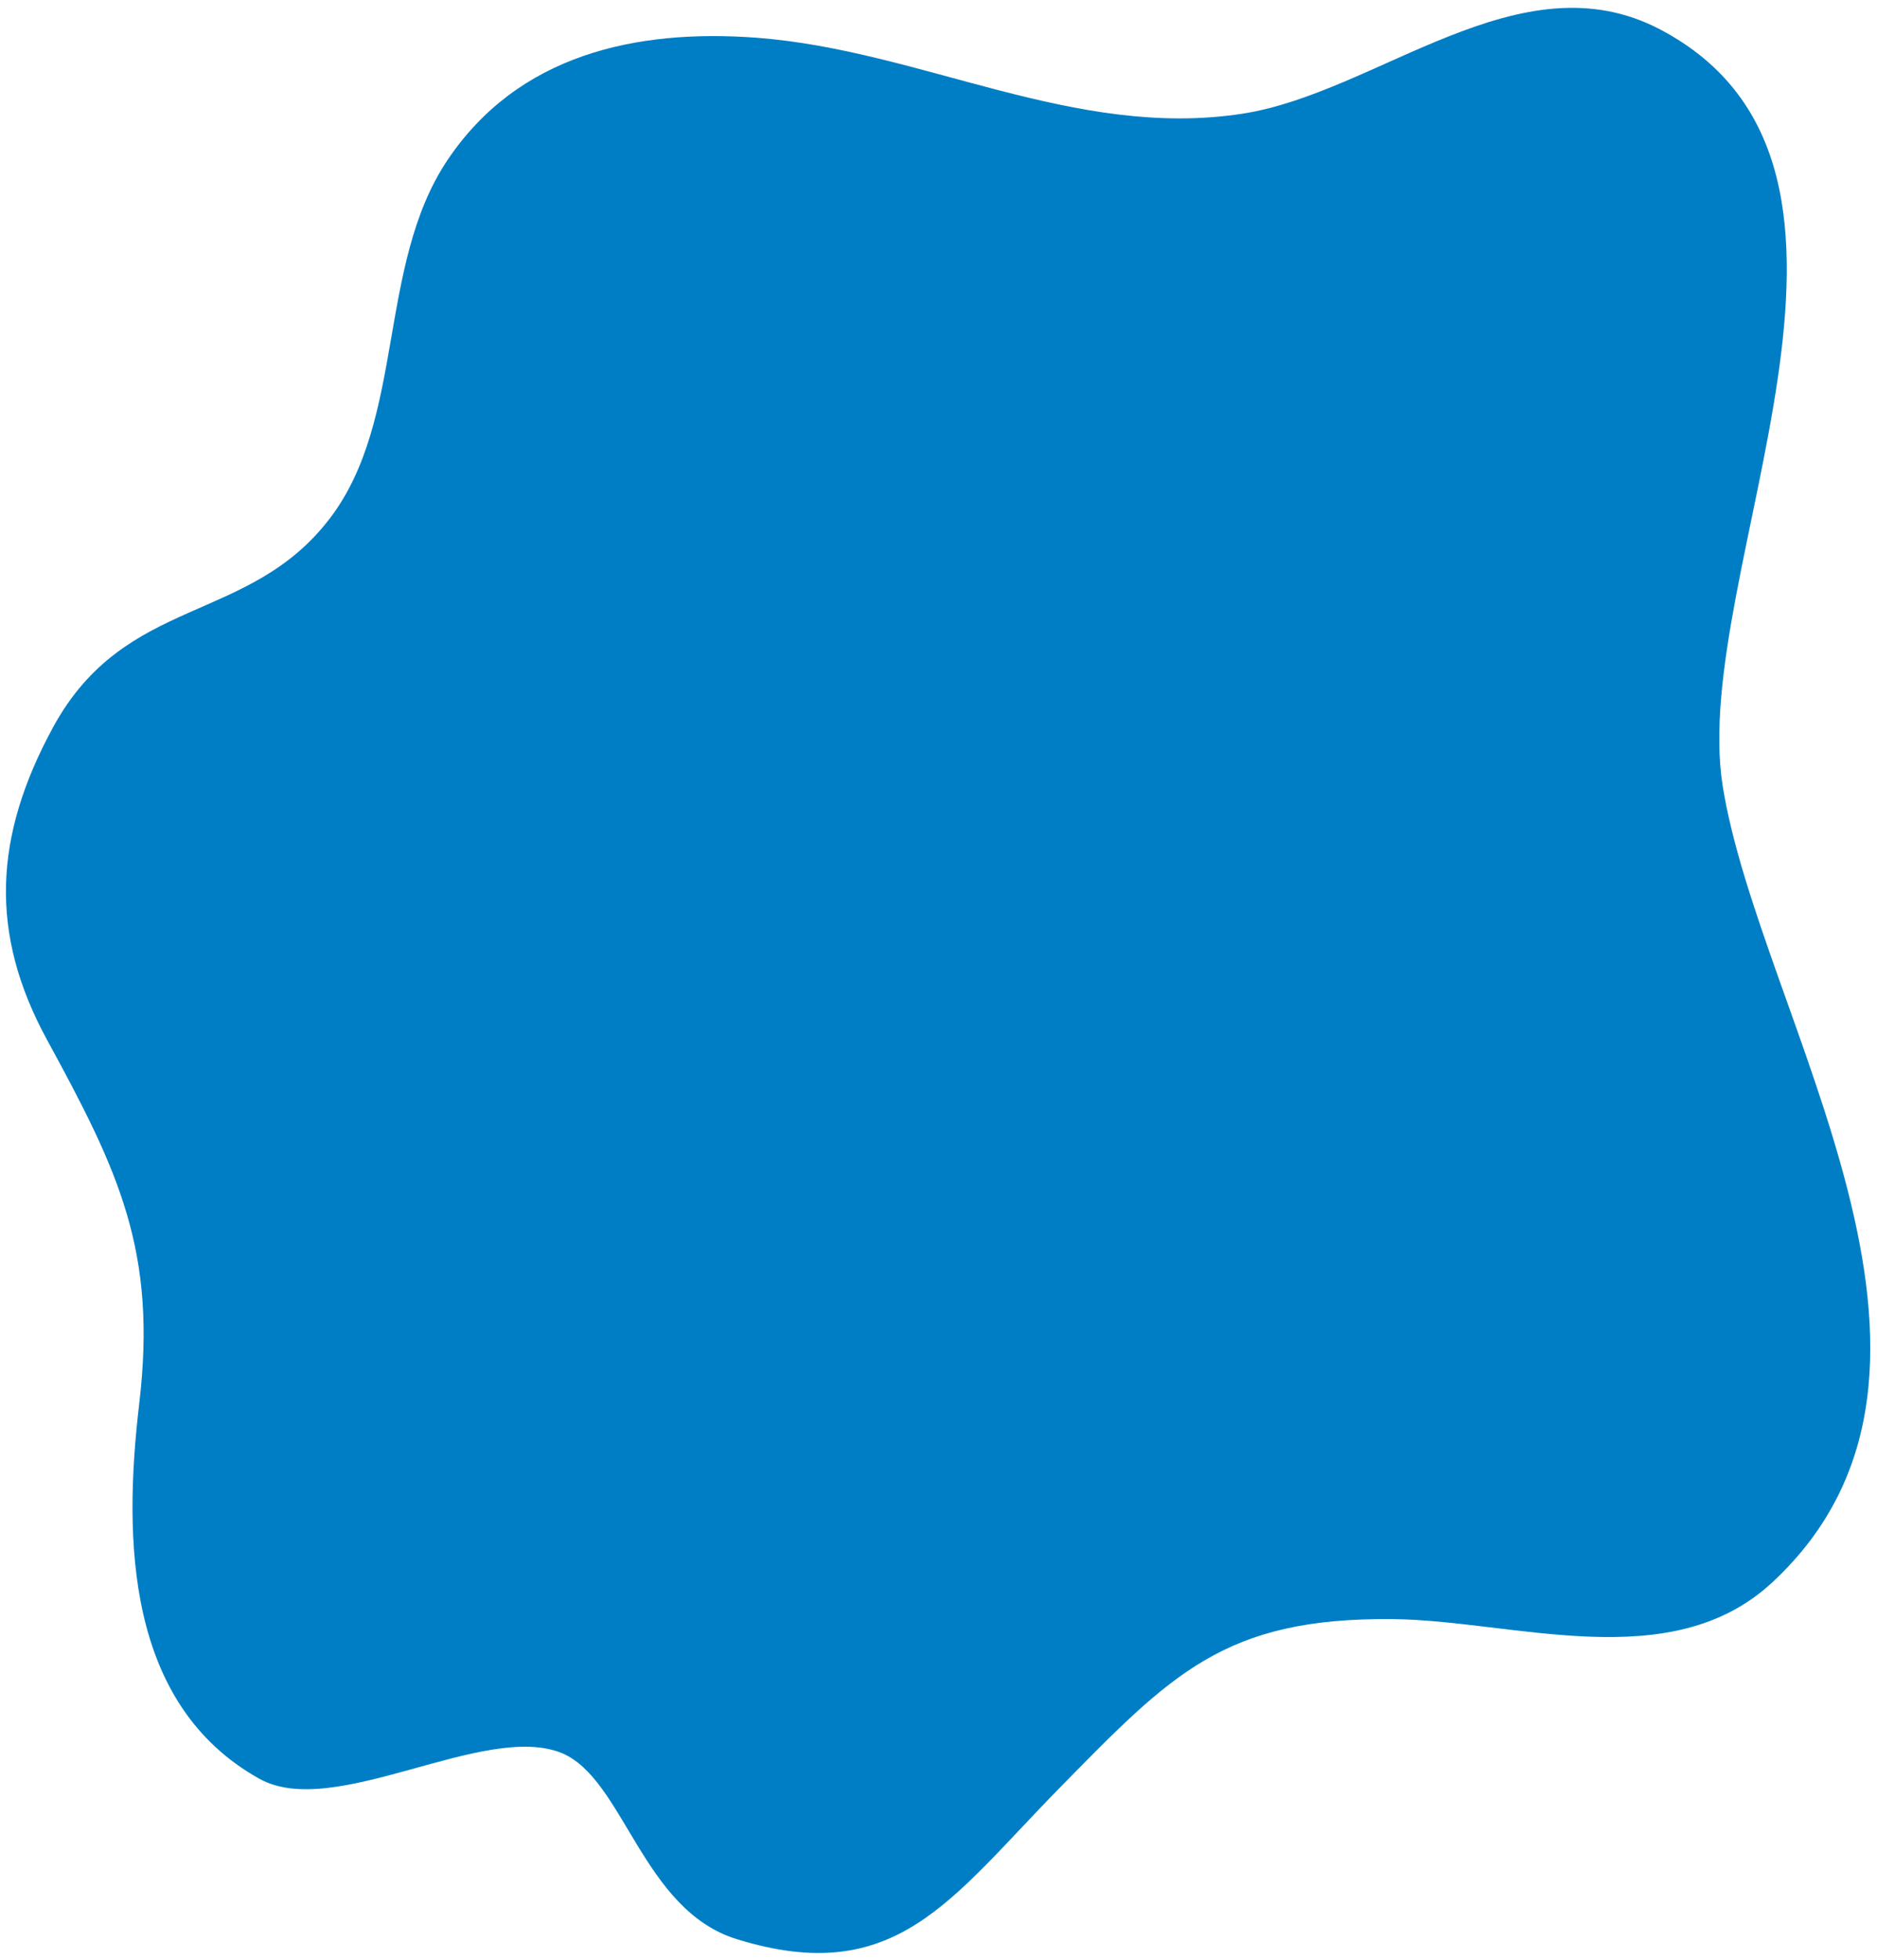 <svg width="387" height="404" viewBox="0 0 387 404" fill="none" xmlns="http://www.w3.org/2000/svg">
<mask id="mask0_111_21" style="mask-type:luminance" maskUnits="userSpaceOnUse" x="-8" y="-18" width="429" height="434">
<path d="M-8 404.792L3.042 -17.287L420.676 -6.361L409.634 415.718L-8 404.792Z" fill="white"/>
</mask>
<g mask="url(#mask0_111_21)">
<mask id="mask1_111_21" style="mask-type:luminance" maskUnits="userSpaceOnUse" x="-8" y="-18" width="429" height="434">
<path d="M-8 404.792L3.042 -17.287L420.676 -6.361L409.634 415.718L-8 404.792Z" fill="white"/>
</mask>
<g mask="url(#mask1_111_21)">
<path d="M53.38 366.616C26.111 351.319 25.375 317.593 28.699 289.403C32.435 257.903 24.454 241.407 9.708 214.366C-2.259 192.421 -1.329 172.431 10.991 149.824C25.945 122.509 51.264 128.843 68.023 106.838C83.606 86.421 77.718 54.833 92.199 33.093C106.769 11.273 131.097 5.912 156.046 7.782C190.042 10.37 221.435 28.773 256.12 23.444C284.065 19.153 313.366 -9.167 342.333 6.093C396.519 34.653 348.301 118.139 355.167 161.907C362.662 209.259 412.944 282.037 365.431 326.167C344.449 345.708 312.153 334.009 287.157 333.759C252.38 333.417 241.56 345.042 218.287 368.741C195.926 391.569 184.606 409.829 151.94 399.741C132.361 393.718 128.694 366.722 115.81 361.361C99.718 354.866 68.843 375.366 53.38 366.616Z" fill="#007EC5"/>
</g>
</g>
</svg>
